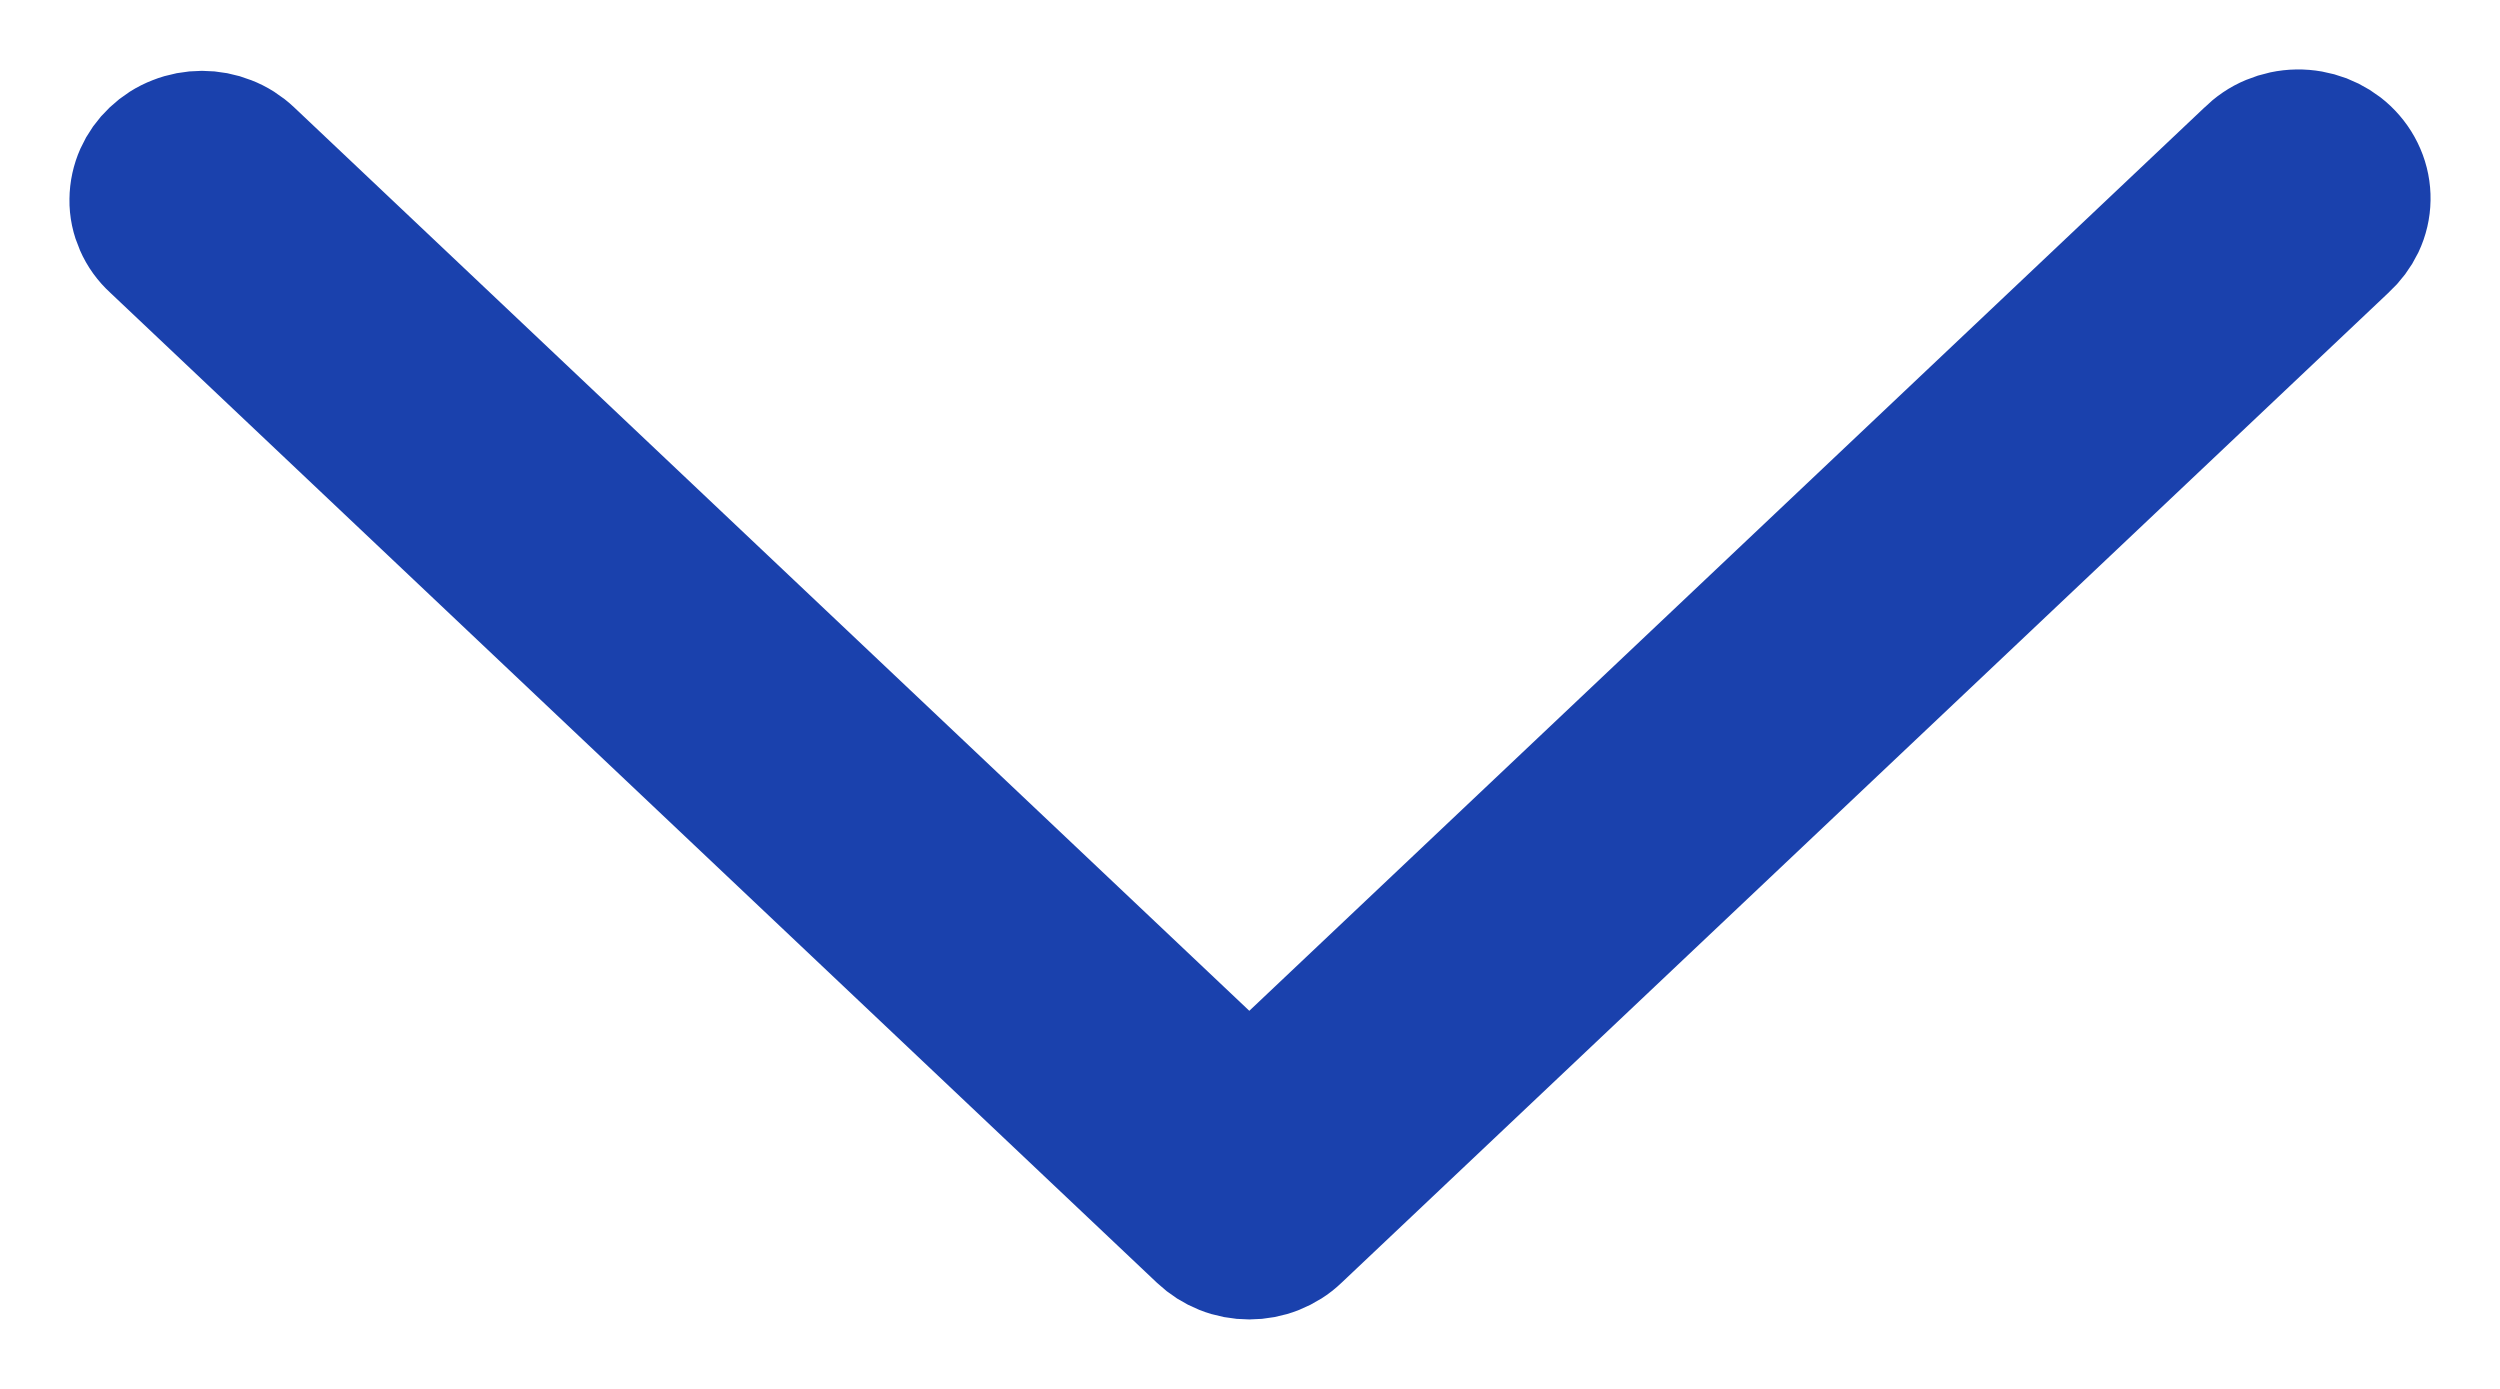 <svg width="18" height="10" viewBox="0 0 18 10" fill="none" xmlns="http://www.w3.org/2000/svg">
<path d="M1.134 1.136C1.049 1.216 1.001 1.324 1 1.438C0.999 1.495 1.011 1.55 1.034 1.602C1.057 1.655 1.091 1.702 1.134 1.741L8.675 8.874C8.717 8.914 8.766 8.945 8.821 8.967C8.876 8.989 8.935 9 8.995 9C9.054 9 9.113 8.989 9.168 8.967C9.223 8.945 9.273 8.914 9.314 8.874L16.857 1.741C16.901 1.701 16.936 1.654 16.961 1.602C16.986 1.549 16.999 1.493 17 1.435C17.001 1.378 16.99 1.321 16.967 1.268C16.944 1.214 16.91 1.166 16.867 1.125C16.825 1.085 16.773 1.053 16.717 1.031C16.661 1.01 16.601 0.999 16.54 1C16.479 1.001 16.419 1.014 16.364 1.037C16.308 1.06 16.259 1.094 16.217 1.136L8.995 7.966L1.774 1.136C1.732 1.096 1.682 1.064 1.627 1.043C1.572 1.021 1.514 1.01 1.454 1.01C1.395 1.01 1.336 1.021 1.281 1.043C1.226 1.064 1.176 1.096 1.134 1.136Z" fill="#495C81" stroke="#1A41AD"/>
</svg>
